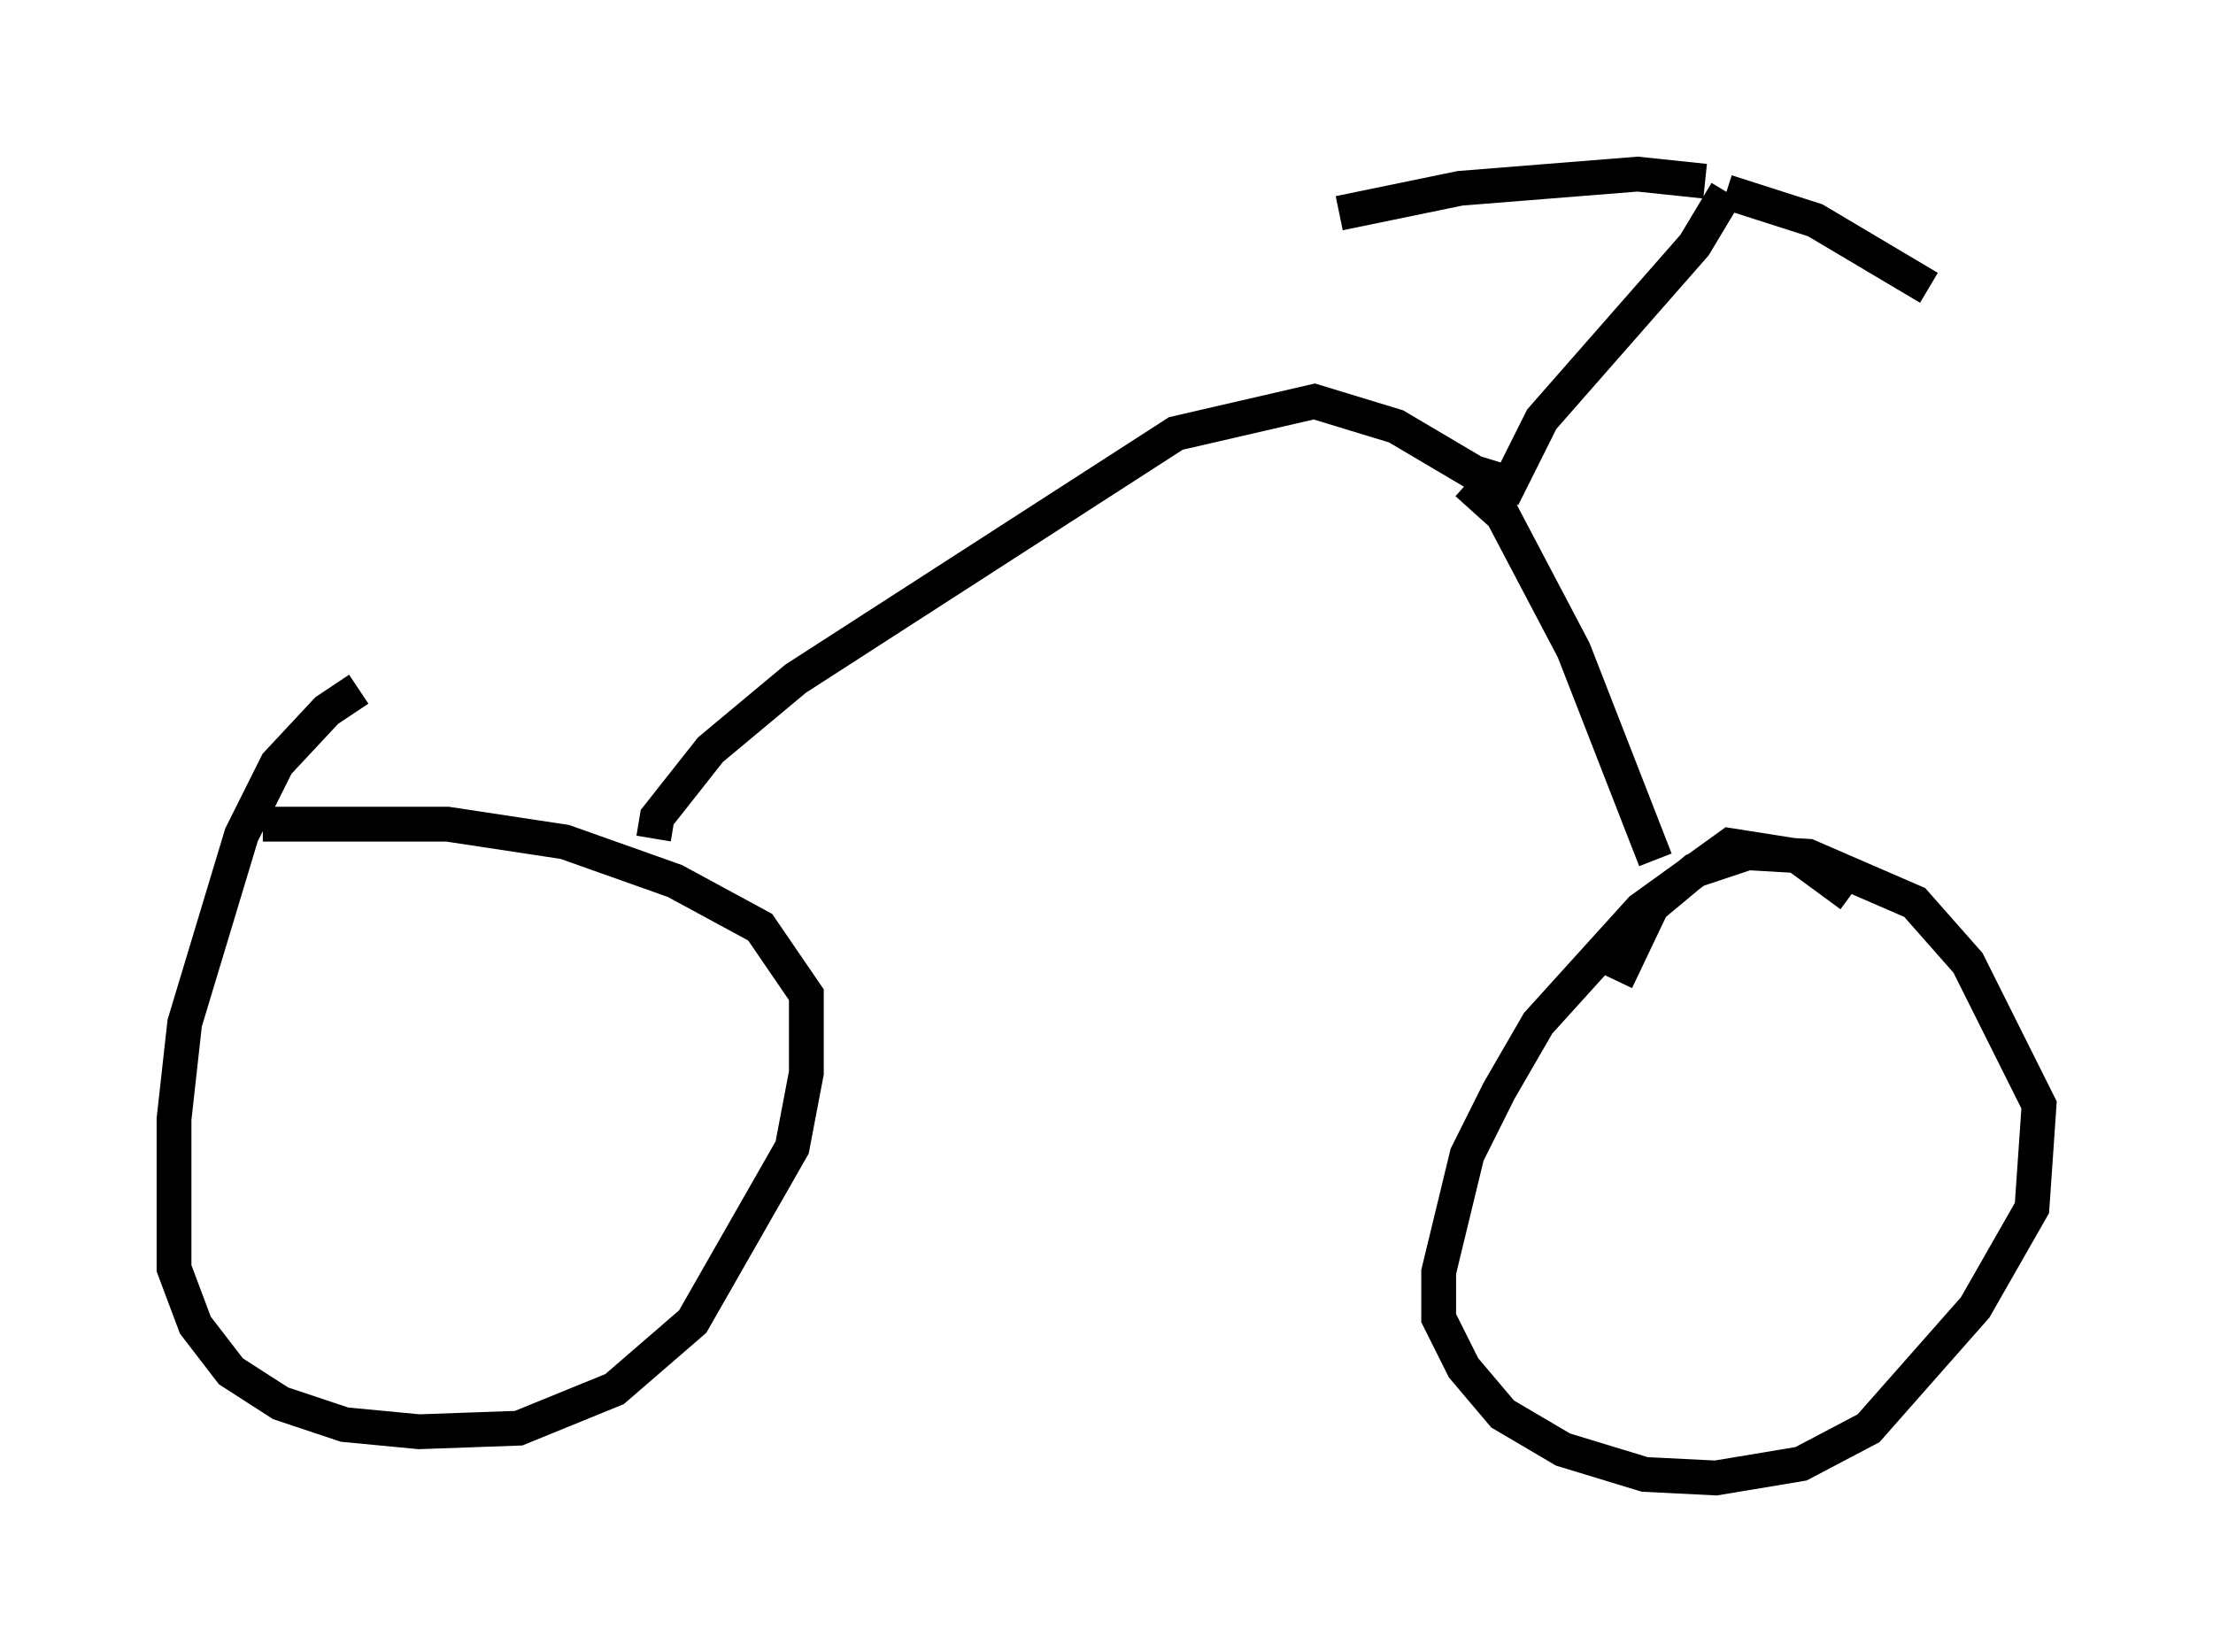 <?xml version="1.0" encoding="utf-8" ?>
<svg baseProfile="full" height="47.465" version="1.1" width="63.594" xmlns="http://www.w3.org/2000/svg" xmlns:ev="http://www.w3.org/2001/xml-events" xmlns:xlink="http://www.w3.org/1999/xlink"><defs /><rect fill="white" height="47.465" width="63.594" x="0" y="0" /><path d="M11.942, 19.802 m-1.633, 0.0 l-0.919, 0.613 -1.429, 1.531 l-1.021, 2.042 -1.633, 5.41 l-0.306, 2.756 0.0, 4.288 l0.613, 1.633 1.021, 1.327 l1.429, 0.919 1.838, 0.613 l2.144, 0.204 2.858, -0.102 l2.756, -1.123 2.246, -1.94 l2.858, -5.002 0.408, -2.144 l0.0, -2.246 -1.327, -1.94 l-2.45, -1.327 -3.165, -1.123 l-3.369, -0.51 -5.308, 0.0 m45.632, 2.042 l-1.531, -1.123 -1.94, -0.306 l-2.552, 1.838 -2.96, 3.267 l-1.123, 1.94 -0.919, 1.838 l-0.817, 3.369 0.0, 1.327 l0.715, 1.429 1.123, 1.327 l1.735, 1.021 2.348, 0.715 l2.042, 0.102 2.45, -0.408 l1.94, -1.021 3.063, -3.471 l1.633, -2.858 0.204, -2.96 l-2.042, -4.083 -1.531, -1.735 l-3.063, -1.327 -1.735, -0.102 l-1.531, 0.51 -1.225, 1.021 l-1.021, 2.144 m-27.665, -4.083 l0.102, -0.613 1.531, -1.94 l2.45, -2.042 10.923, -7.044 l3.981, -0.919 2.348, 0.715 l2.246, 1.327 1.327, 0.408 m-0.51, 0.306 l1.123, -2.246 4.39, -5.002 l0.919, -1.531 m-0.613, -0.306 l-1.94, -0.204 -5.104, 0.408 l-3.471, 0.715 m11.127, -0.613 l2.552, 0.817 3.267, 1.94 m-13.271, 5.615 l1.021, 0.919 2.042, 3.879 l2.348, 6.023 " fill="none" stroke="black" stroke-width="1" /></svg>